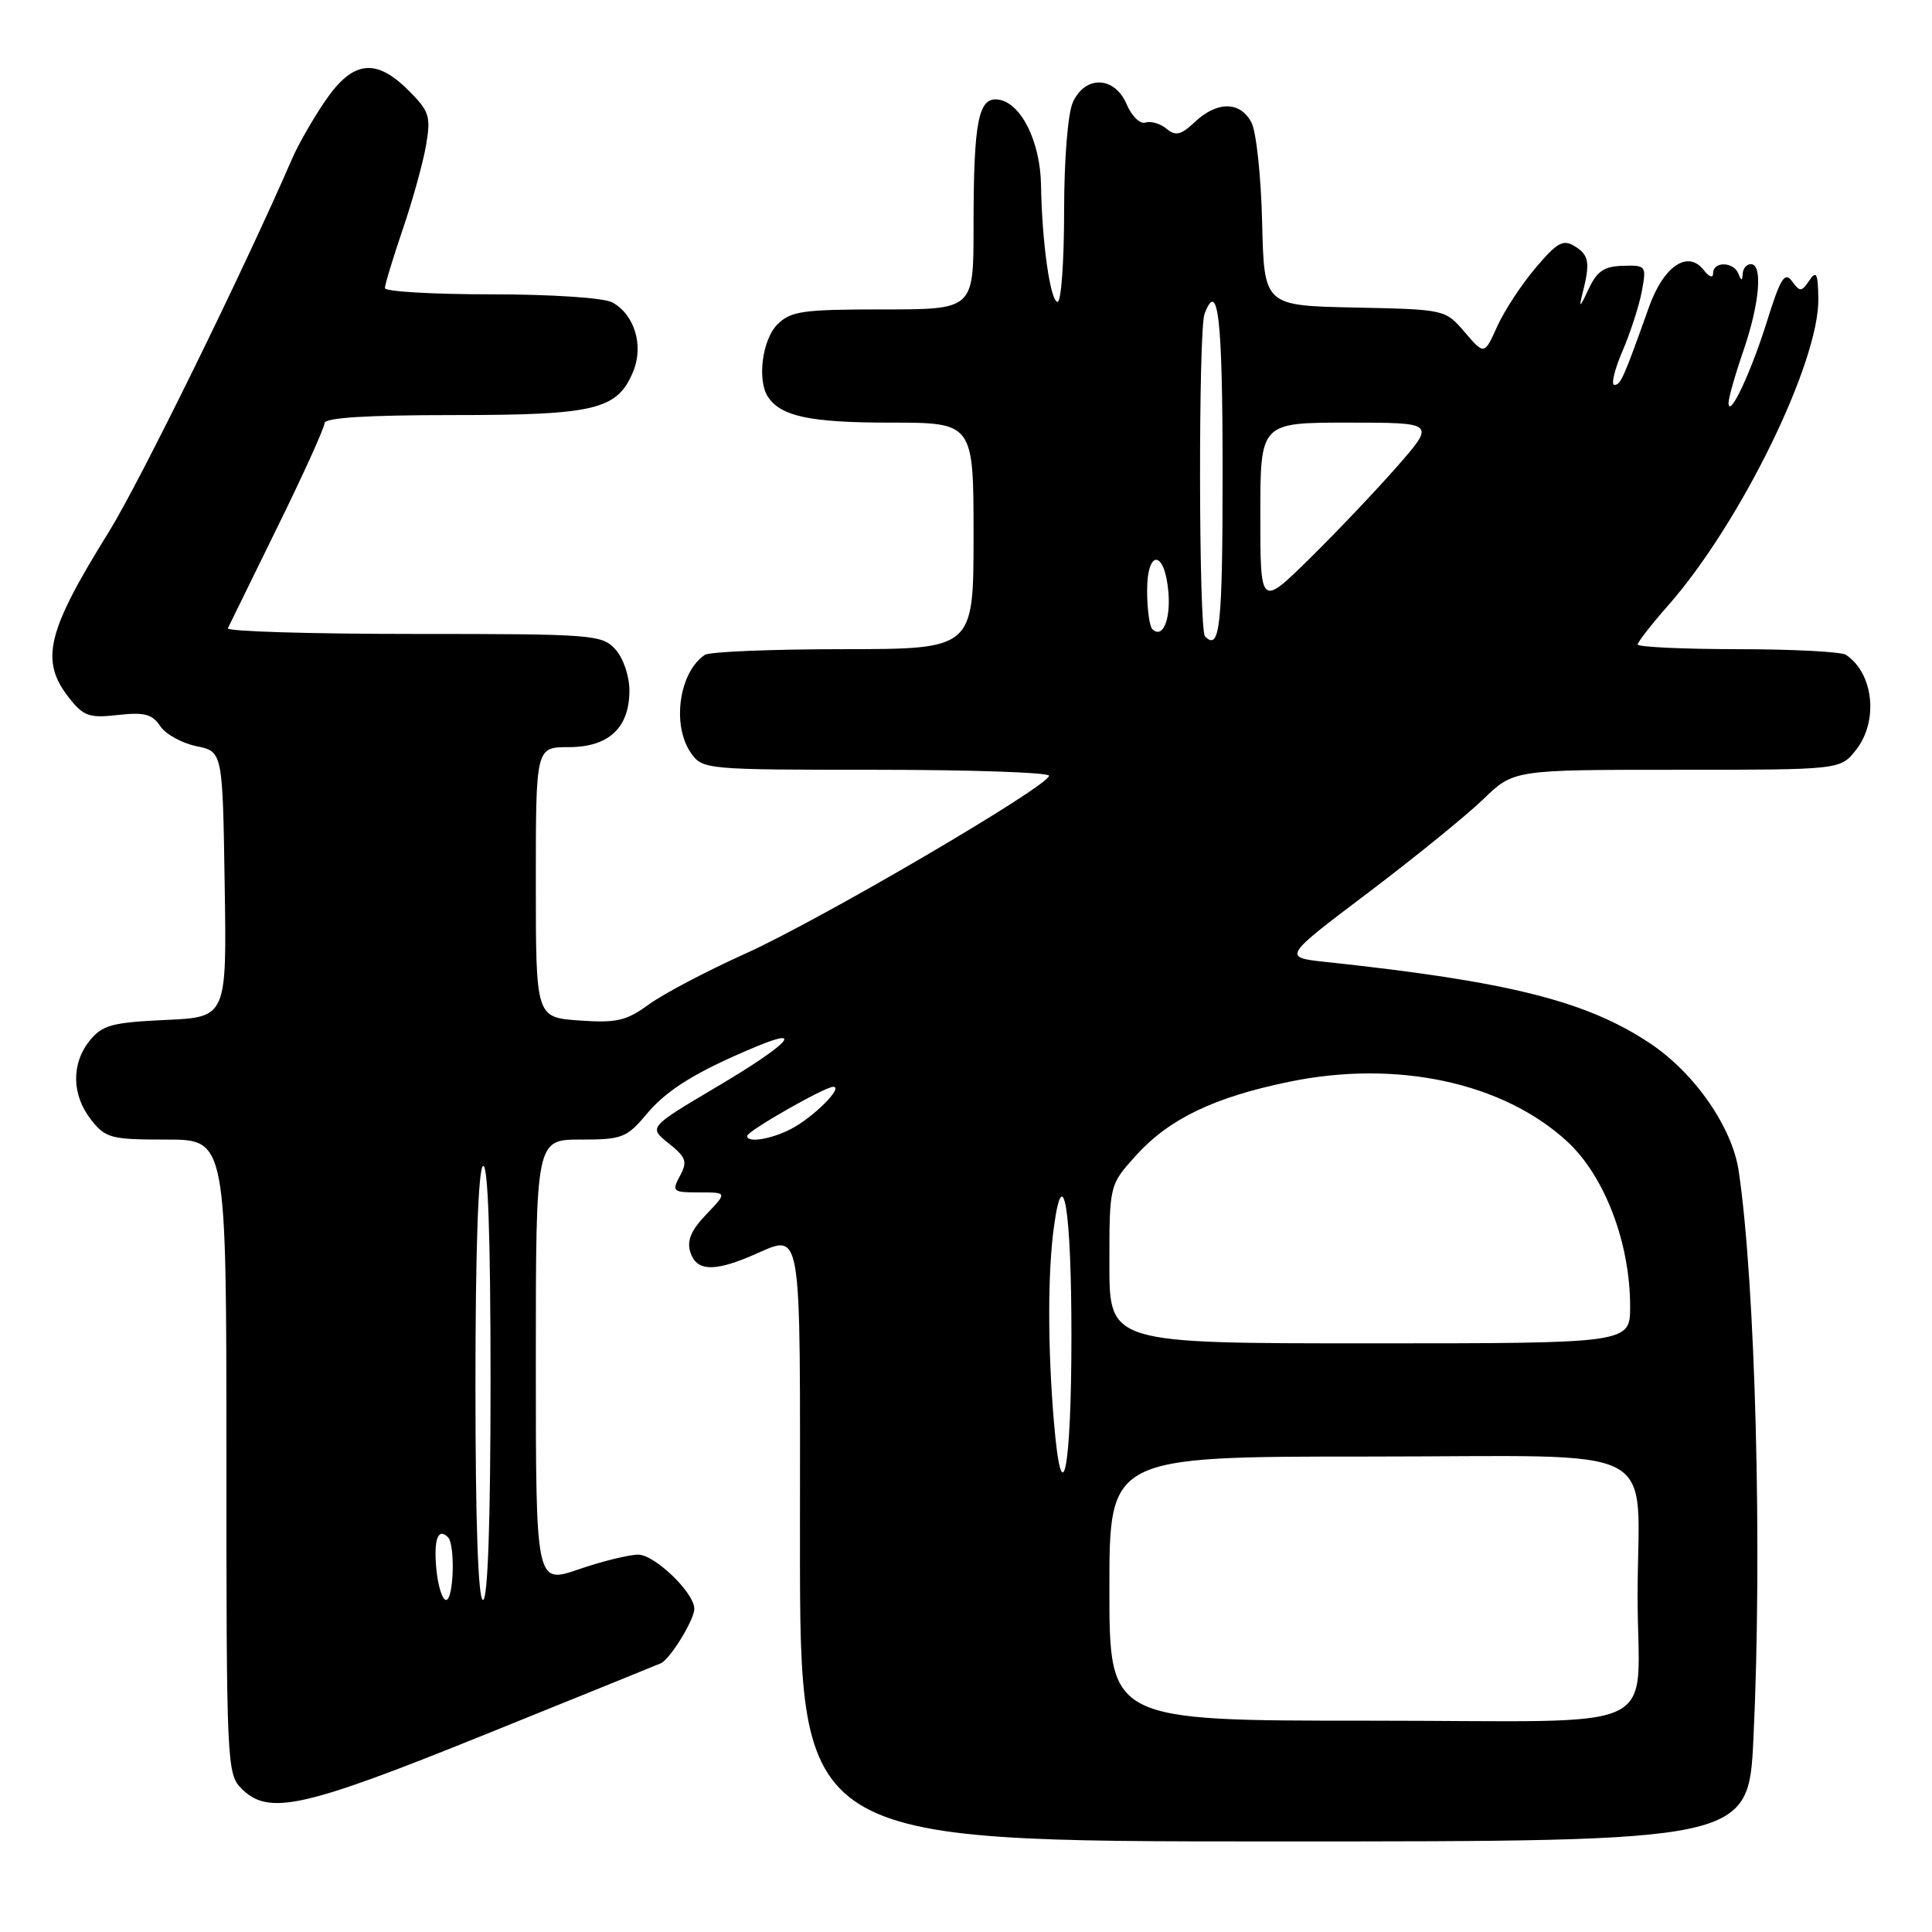 <?xml version="1.0" encoding="UTF-8" standalone="no"?>
<!DOCTYPE svg PUBLIC "-//W3C//DTD SVG 1.1//EN" "http://www.w3.org/Graphics/SVG/1.1/DTD/svg11.dtd" >
<svg xmlns="http://www.w3.org/2000/svg" xmlns:xlink="http://www.w3.org/1999/xlink" version="1.1" viewBox="0 0 256 256">
 <g >
 <path fill="currentColor"
d=" M 232.34 230.34 C 233.53 205.57 232.61 170.18 230.39 155.18 C 229.53 149.37 224.57 142.21 218.66 138.26 C 210.25 132.65 199.98 130.06 175.73 127.47 C 169.95 126.85 169.95 126.85 181.23 118.33 C 187.43 113.64 194.32 108.05 196.54 105.90 C 200.58 102.00 200.58 102.00 222.22 102.00 C 243.85 102.00 243.85 102.00 245.93 99.37 C 248.94 95.54 248.27 89.22 244.60 86.77 C 244.00 86.36 237.54 86.02 230.25 86.02 C 222.96 86.01 217.00 85.73 217.00 85.40 C 217.00 85.08 218.83 82.73 221.06 80.20 C 230.62 69.33 241.06 48.00 240.94 39.58 C 240.89 36.21 240.68 35.79 239.74 37.17 C 238.71 38.69 238.50 38.70 237.45 37.26 C 236.49 35.95 235.92 36.86 234.13 42.59 C 232.01 49.38 229.10 55.55 229.04 53.41 C 229.02 52.81 229.90 49.70 231.00 46.50 C 233.16 40.24 233.61 35.00 232.00 35.00 C 231.45 35.00 230.96 35.56 230.92 36.25 C 230.86 37.25 230.74 37.25 230.34 36.25 C 229.70 34.66 227.00 34.61 227.00 36.19 C 227.00 36.89 226.49 36.73 225.75 35.78 C 223.64 33.09 220.44 35.25 218.50 40.68 C 215.13 50.13 214.75 51.00 213.91 51.00 C 213.45 51.00 213.93 48.99 214.98 46.54 C 216.03 44.09 217.19 40.52 217.55 38.60 C 218.18 35.22 218.12 35.13 215.04 35.22 C 212.52 35.29 211.59 35.94 210.45 38.40 C 209.37 40.74 209.18 40.88 209.66 39.00 C 210.73 34.82 210.58 33.82 208.68 32.64 C 207.13 31.67 206.35 32.10 203.47 35.50 C 201.60 37.70 199.31 41.20 198.38 43.27 C 196.68 47.04 196.68 47.04 194.09 44.02 C 191.50 41.00 191.49 41.00 179.50 40.75 C 167.50 40.50 167.50 40.50 167.24 29.50 C 167.10 23.45 166.47 17.49 165.83 16.25 C 164.36 13.41 161.30 13.37 158.34 16.15 C 156.48 17.90 155.78 18.07 154.56 17.05 C 153.74 16.37 152.49 16.01 151.78 16.24 C 151.08 16.48 149.96 15.40 149.30 13.84 C 147.71 10.09 143.81 9.93 142.16 13.55 C 141.49 15.03 141.00 21.11 141.00 28.05 C 141.00 34.62 140.61 40.00 140.14 40.00 C 139.18 40.00 138.06 32.14 137.94 24.50 C 137.84 18.75 135.30 13.64 132.31 13.20 C 129.63 12.80 129.00 16.01 129.00 30.12 C 129.00 41.00 129.00 41.00 117.00 41.00 C 106.33 41.00 104.78 41.22 103.00 43.00 C 101.00 45.00 100.30 50.41 101.77 52.60 C 103.49 55.18 107.37 56.00 117.93 56.00 C 129.00 56.00 129.00 56.00 129.00 71.00 C 129.00 86.00 129.00 86.00 111.75 86.02 C 102.26 86.02 94.00 86.36 93.40 86.77 C 89.98 89.05 88.98 96.10 91.56 99.78 C 93.09 101.96 93.48 102.00 116.06 102.00 C 128.68 102.00 139.00 102.36 139.00 102.79 C 139.00 104.14 108.72 121.87 98.81 126.34 C 93.67 128.65 87.90 131.69 85.98 133.09 C 82.99 135.27 81.70 135.57 76.75 135.22 C 71.00 134.81 71.00 134.81 71.00 116.91 C 71.00 99.00 71.00 99.00 75.35 99.00 C 80.66 99.00 83.40 96.45 83.40 91.50 C 83.40 89.59 82.59 87.20 81.55 86.05 C 79.77 84.09 78.62 84.00 54.76 84.00 C 41.05 84.00 29.99 83.66 30.19 83.25 C 30.38 82.84 33.34 76.80 36.77 69.82 C 40.20 62.85 43.00 56.66 43.00 56.07 C 43.00 55.35 48.57 55.00 60.05 55.00 C 78.89 55.00 81.81 54.29 83.90 49.23 C 85.33 45.78 84.07 41.65 81.11 40.06 C 79.99 39.46 73.07 39.00 65.07 39.00 C 57.33 39.00 51.00 38.63 51.00 38.18 C 51.00 37.72 52.07 34.20 53.38 30.34 C 54.70 26.49 56.08 21.46 56.47 19.17 C 57.10 15.43 56.88 14.72 54.16 12.01 C 49.82 7.66 46.78 8.01 43.16 13.27 C 41.54 15.62 39.54 19.11 38.71 21.02 C 32.32 35.77 18.49 63.94 14.41 70.50 C 6.17 83.75 5.27 87.53 9.16 92.48 C 11.06 94.90 11.83 95.17 15.62 94.74 C 19.11 94.35 20.17 94.62 21.22 96.20 C 21.93 97.28 24.09 98.47 26.01 98.87 C 29.50 99.58 29.50 99.58 29.77 117.18 C 30.05 134.79 30.05 134.79 21.92 135.15 C 14.85 135.48 13.56 135.83 11.90 137.87 C 9.42 140.94 9.49 145.08 12.07 148.37 C 14.00 150.82 14.70 151.00 22.07 151.00 C 30.00 151.00 30.00 151.00 30.00 193.00 C 30.00 233.67 30.06 235.06 32.00 237.00 C 35.59 240.59 40.10 239.60 64.04 229.93 C 76.39 224.94 86.97 220.65 87.55 220.40 C 88.79 219.86 92.00 214.64 92.00 213.17 C 92.00 211.06 86.76 206.00 84.57 206.00 C 83.33 206.00 79.77 206.88 76.66 207.95 C 71.00 209.89 71.00 209.89 71.00 180.45 C 71.00 151.00 71.00 151.00 76.93 151.00 C 82.44 151.00 83.05 150.76 85.68 147.62 C 88.40 144.37 92.28 141.98 100.25 138.66 C 106.83 135.92 104.29 138.50 94.96 144.02 C 85.93 149.37 85.93 149.37 88.60 151.50 C 90.92 153.35 91.12 153.92 90.10 155.81 C 88.99 157.88 89.13 158.00 92.65 158.00 C 96.37 158.00 96.37 158.00 93.59 160.91 C 91.58 163.00 90.99 164.39 91.47 165.91 C 92.26 168.38 94.44 168.55 99.35 166.50 C 106.49 163.51 106.00 160.70 106.00 204.50 C 106.00 244.00 106.00 244.00 168.84 244.00 C 231.69 244.00 231.69 244.00 232.34 230.34 Z  M 147.00 210.50 C 147.00 193.00 147.00 193.00 181.38 193.00 C 221.21 193.00 217.01 190.83 216.99 211.38 C 216.97 230.15 221.56 228.00 181.38 228.00 C 147.00 228.00 147.00 228.00 147.00 210.50 Z  M 57.82 207.93 C 57.45 203.99 58.03 202.37 59.36 203.69 C 60.34 204.68 60.12 212.00 59.11 212.00 C 58.61 212.00 58.04 210.17 57.82 207.93 Z  M 63.00 183.56 C 63.00 165.68 63.37 154.89 64.00 154.50 C 64.66 154.09 65.00 163.82 65.00 182.94 C 65.00 201.65 64.64 212.00 64.00 212.00 C 63.36 212.00 63.00 201.85 63.00 183.56 Z  M 139.65 188.41 C 138.82 178.60 138.82 168.59 139.65 162.57 C 140.88 153.55 141.97 160.31 141.97 177.00 C 141.97 194.94 140.72 201.08 139.65 188.41 Z  M 147.00 167.50 C 147.00 157.01 147.00 157.01 150.53 153.10 C 154.90 148.27 160.84 145.40 170.78 143.35 C 185.06 140.39 199.16 143.42 207.67 151.26 C 212.62 155.83 216.00 164.68 216.00 173.11 C 216.00 178.00 216.00 178.00 181.50 178.00 C 147.00 178.00 147.00 178.00 147.00 167.50 Z  M 99.00 150.52 C 99.00 149.88 109.26 144.02 110.40 144.01 C 111.85 143.99 107.77 148.07 104.80 149.60 C 102.15 150.97 99.00 151.47 99.00 150.52 Z  M 159.67 84.33 C 158.83 83.50 158.78 43.74 159.61 41.58 C 161.40 36.90 162.00 42.13 162.00 62.50 C 162.00 83.04 161.65 86.32 159.67 84.33 Z  M 152.68 83.35 C 152.31 82.97 152.00 80.68 152.00 78.25 C 152.00 72.70 154.35 72.87 154.82 78.46 C 155.13 82.19 154.03 84.70 152.68 83.35 Z  M 167.00 68.22 C 167.00 56.00 167.00 56.00 178.60 56.00 C 190.20 56.00 190.20 56.00 185.18 61.75 C 182.41 64.91 177.19 70.41 173.58 73.97 C 167.00 80.44 167.00 80.44 167.00 68.22 Z "/>
</g>
</svg>